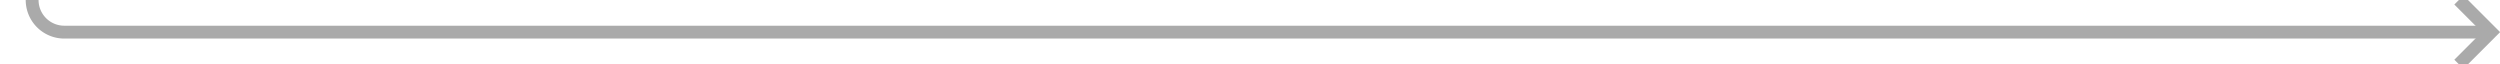 ﻿<?xml version="1.0" encoding="utf-8"?>
<svg version="1.1" xmlns:xlink="http://www.w3.org/1999/xlink" width="389px" height="10px" preserveAspectRatio="xMinYMid meet" viewBox="2067 1502  389 8" xmlns="http://www.w3.org/2000/svg">
  <path d="M 2072 1464  L 2072 1501  A 5 5 0 0 0 2077 1506 L 2454 1506  " stroke-width="2" stroke="#aaaaaa" fill="none" />
  <path d="M 2448.893 1501.707  L 2453.186 1506  L 2448.893 1510.293  L 2450.307 1511.707  L 2455.307 1506.707  L 2456.014 1506  L 2455.307 1505.293  L 2450.307 1500.293  L 2448.893 1501.707  Z " fill-rule="nonzero" fill="#aaaaaa" stroke="none" />
</svg>